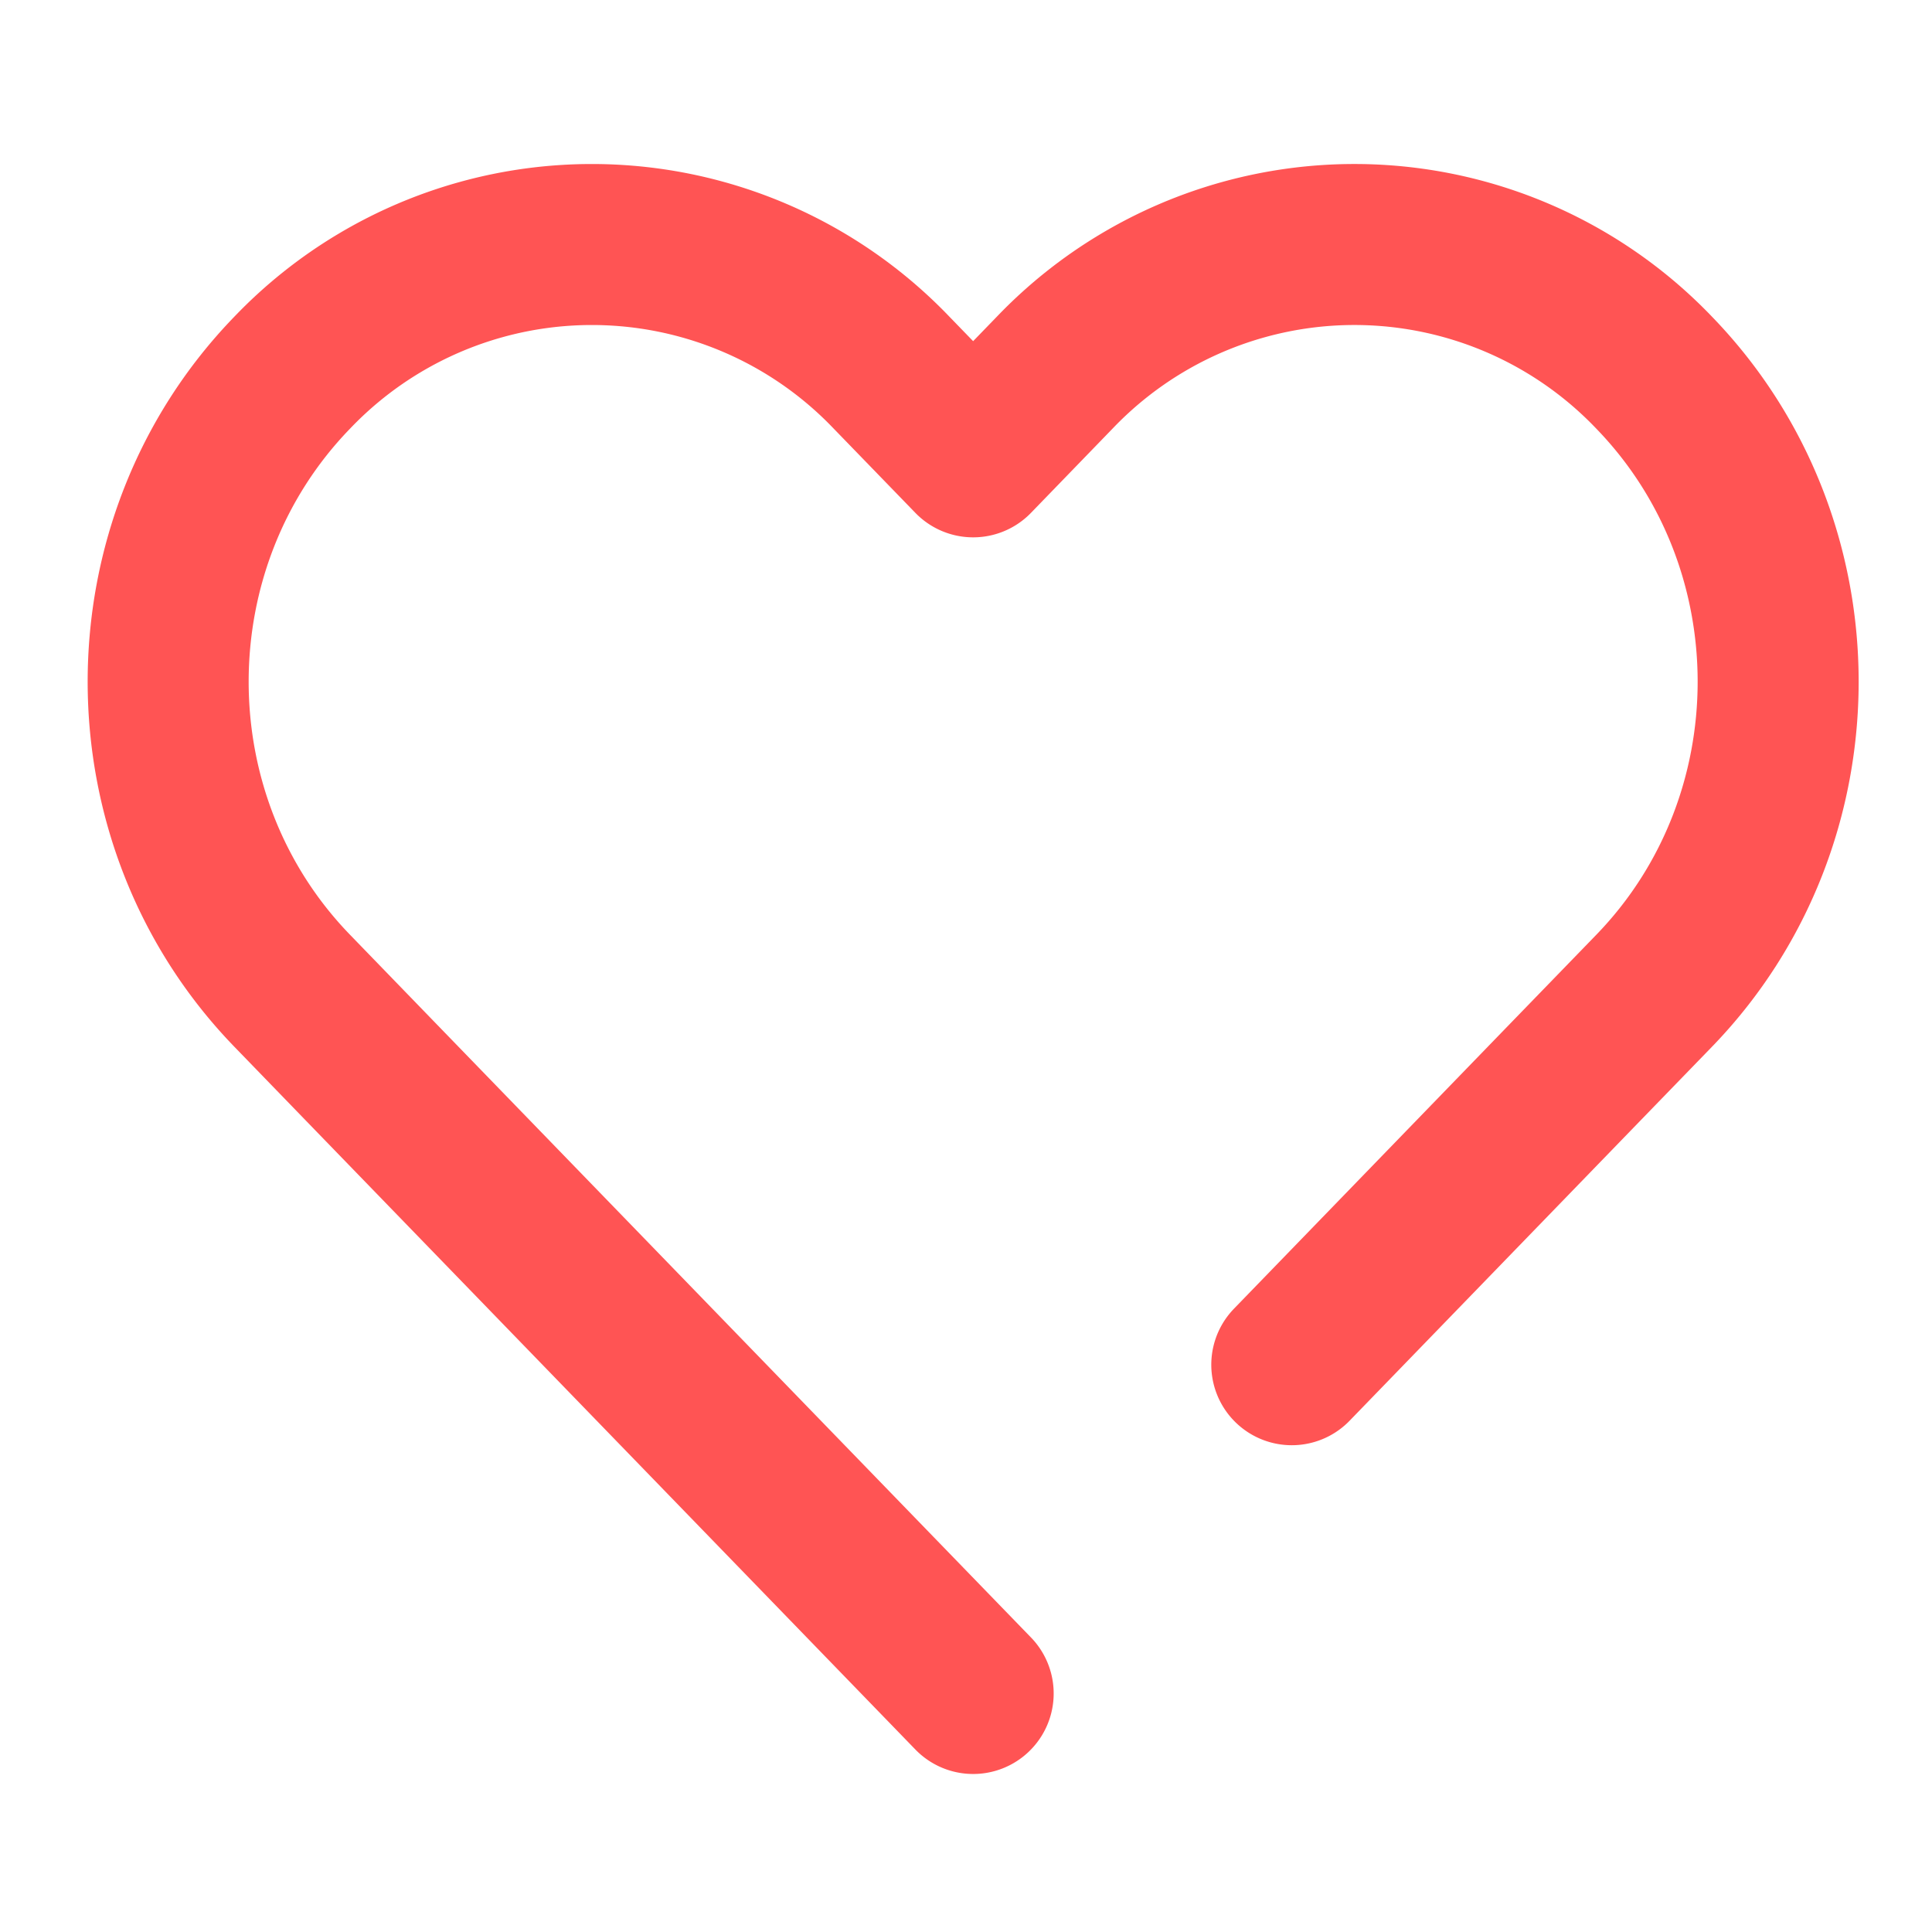 <svg width="24" height="24" viewBox="0 0 24 24" xmlns="http://www.w3.org/2000/svg">
    <path d="m16.047 16.953 3.485-3.597 1.015-1.047c2.055-2.12 2.056-5.558.002-7.679a5.15 5.15 0 0 0-7.444-.004l-.002.002-1.014 1.047-1.015-1.047a5.149 5.149 0 0 0-7.443 0c-2.056 2.121-2.056 5.56 0 7.681l1.014 1.047 7.444 7.681" stroke="#FF5454" stroke-width="2" fill="none" fill-rule="evenodd" stroke-linecap="round" stroke-linejoin="round"/>
</svg>
